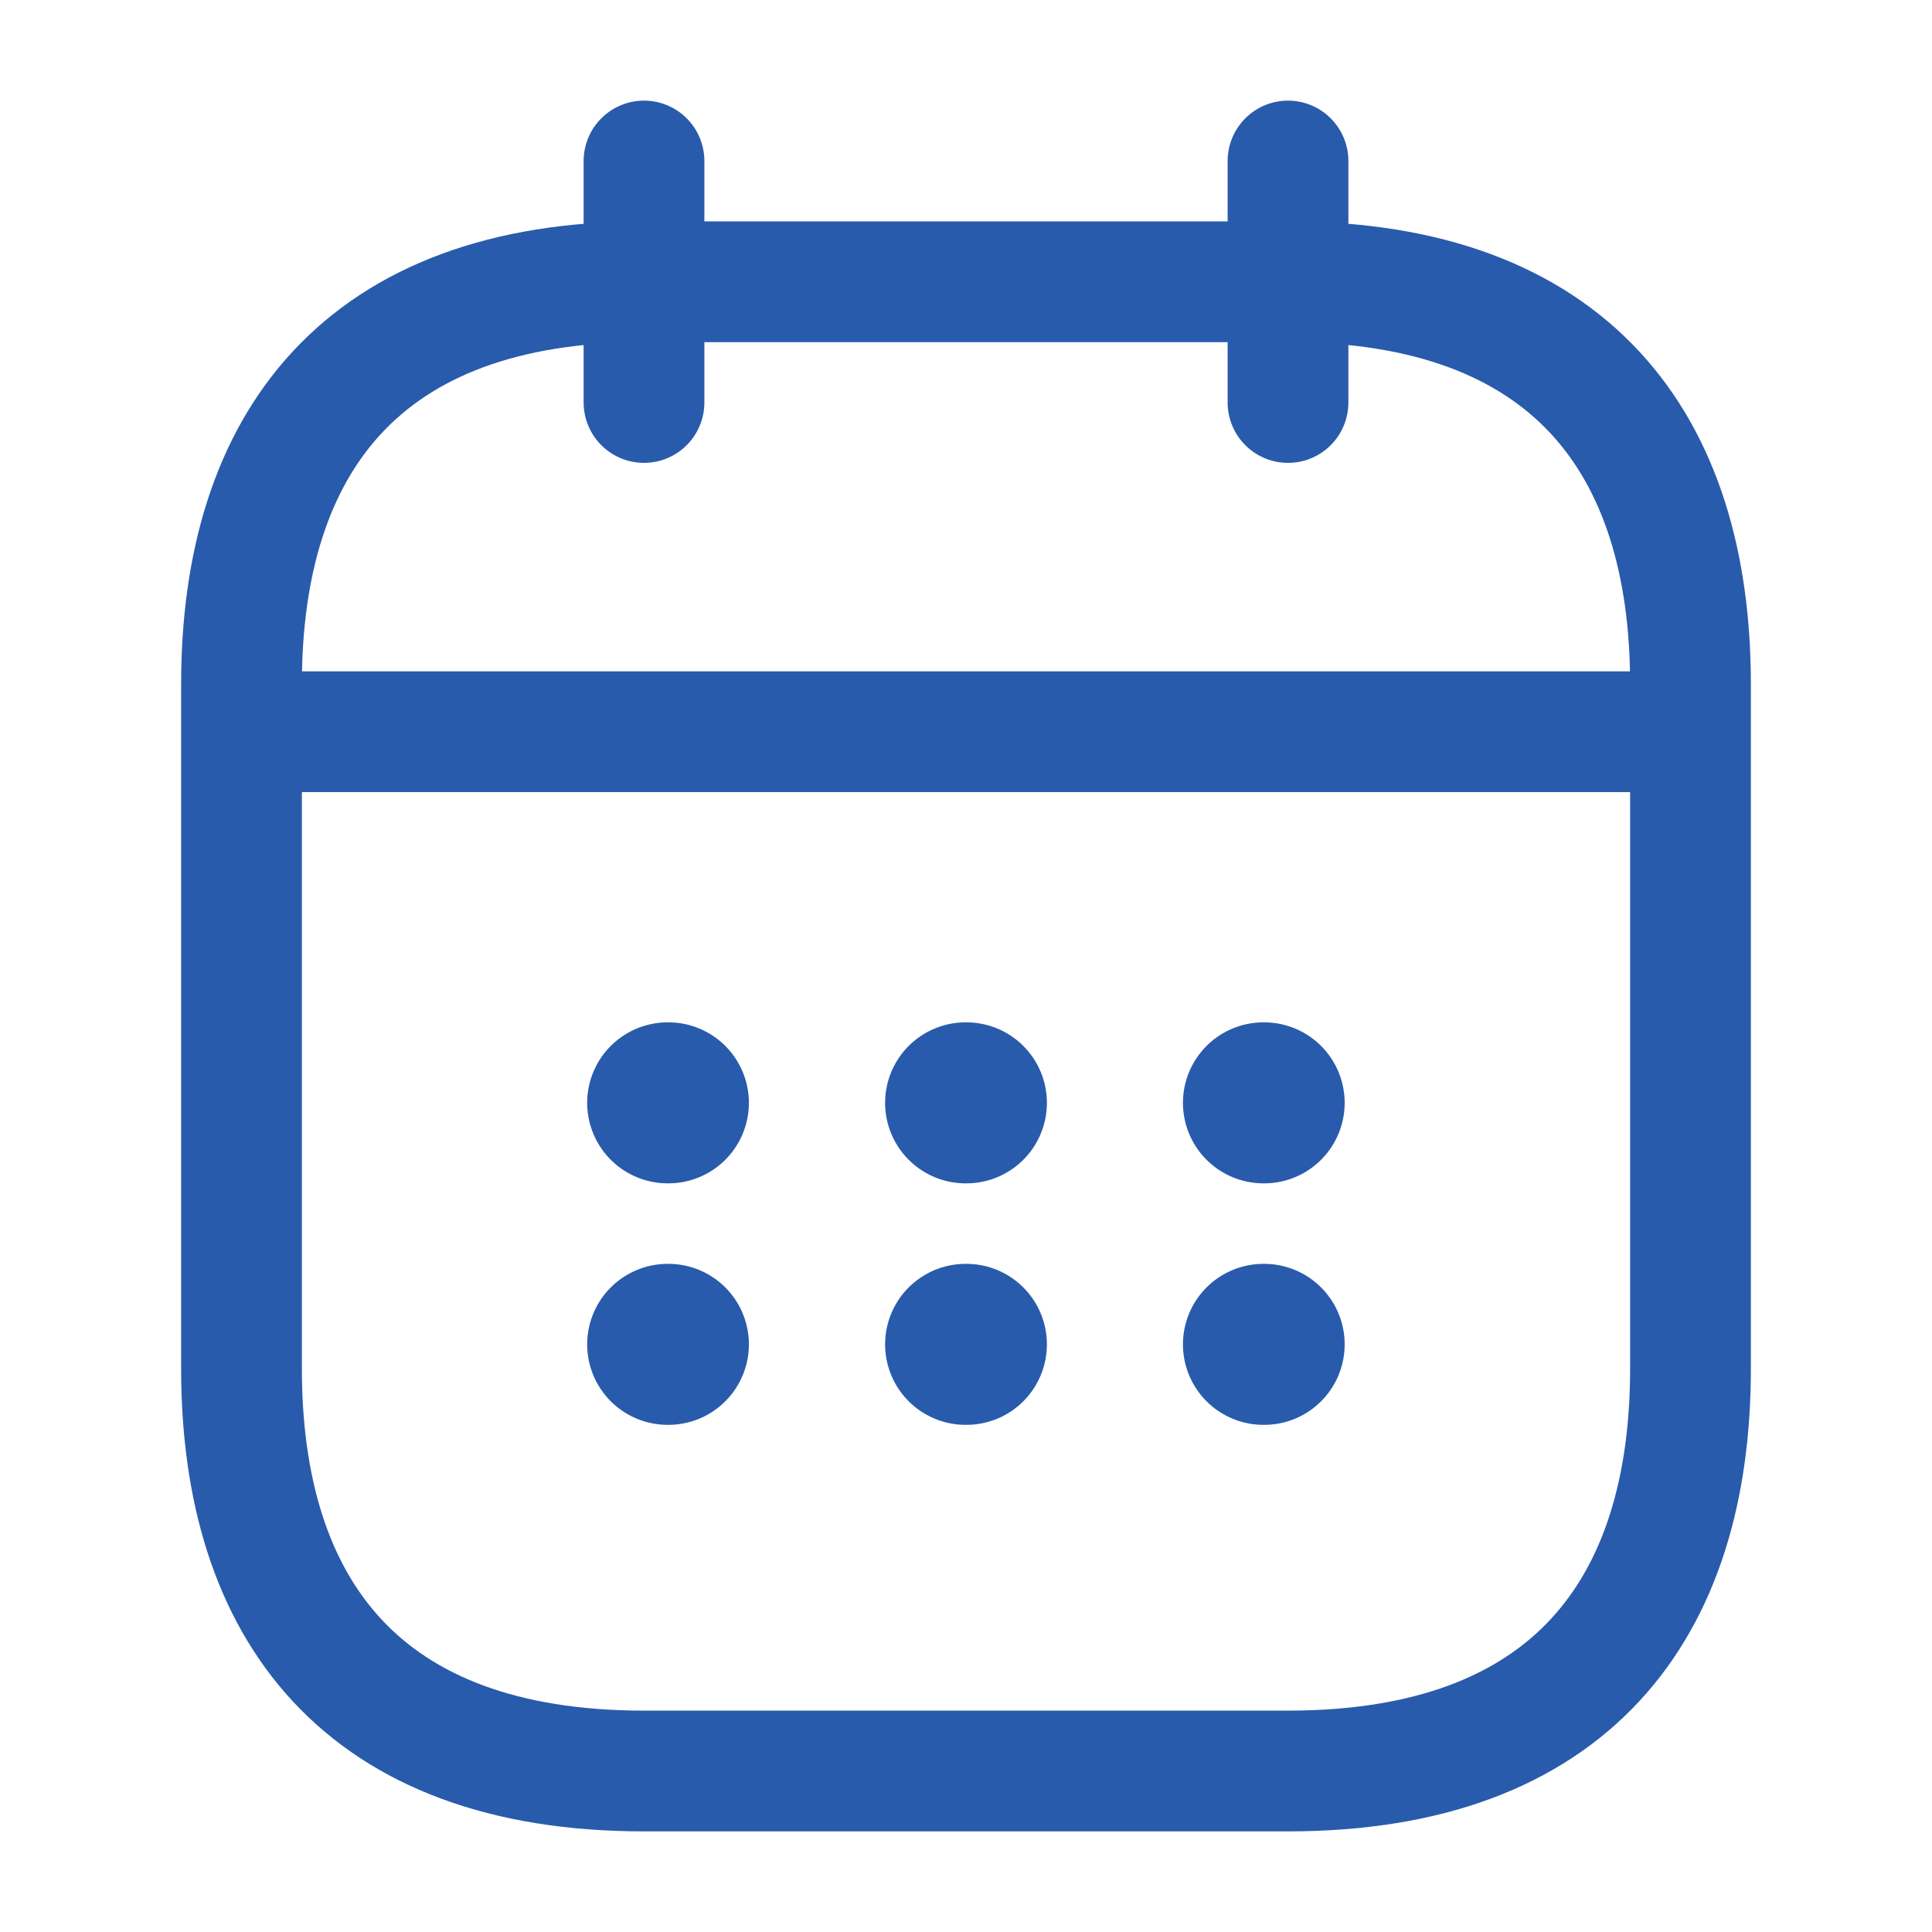 <svg width="24" height="24" viewBox="0 0 24 24" fill="none" xmlns="http://www.w3.org/2000/svg">
<path d="M8 2V5" stroke="#295BAC" stroke-width="1.5" stroke-miterlimit="10" stroke-linecap="round" stroke-linejoin="round"/>
<path d="M16 2V5" stroke="#295BAC" stroke-width="1.5" stroke-miterlimit="10" stroke-linecap="round" stroke-linejoin="round"/>
<path d="M3.5 9.09H20.5" stroke="#295BAC" stroke-width="1.5" stroke-miterlimit="10" stroke-linecap="round" stroke-linejoin="round"/>
<path d="M21 8.5V17C21 20 19.5 22 16 22H8C4.5 22 3 20 3 17V8.5C3 5.5 4.5 3.5 8 3.5H16C19.5 3.5 21 5.5 21 8.5Z" stroke="#295BAC" stroke-width="1.5" stroke-miterlimit="10" stroke-linecap="round" stroke-linejoin="round"/>
<path d="M15.695 13.7H15.704" stroke="#295BAC" stroke-width="2" stroke-linecap="round" stroke-linejoin="round"/>
<path d="M15.695 16.7H15.704" stroke="#295BAC" stroke-width="2" stroke-linecap="round" stroke-linejoin="round"/>
<path d="M11.995 13.7H12.005" stroke="#295BAC" stroke-width="2" stroke-linecap="round" stroke-linejoin="round"/>
<path d="M11.995 16.7H12.005" stroke="#295BAC" stroke-width="2" stroke-linecap="round" stroke-linejoin="round"/>
<path d="M8.294 13.7H8.303" stroke="#295BAC" stroke-width="2" stroke-linecap="round" stroke-linejoin="round"/>
<path d="M8.294 16.7H8.303" stroke="#295BAC" stroke-width="2" stroke-linecap="round" stroke-linejoin="round"/>
</svg>

